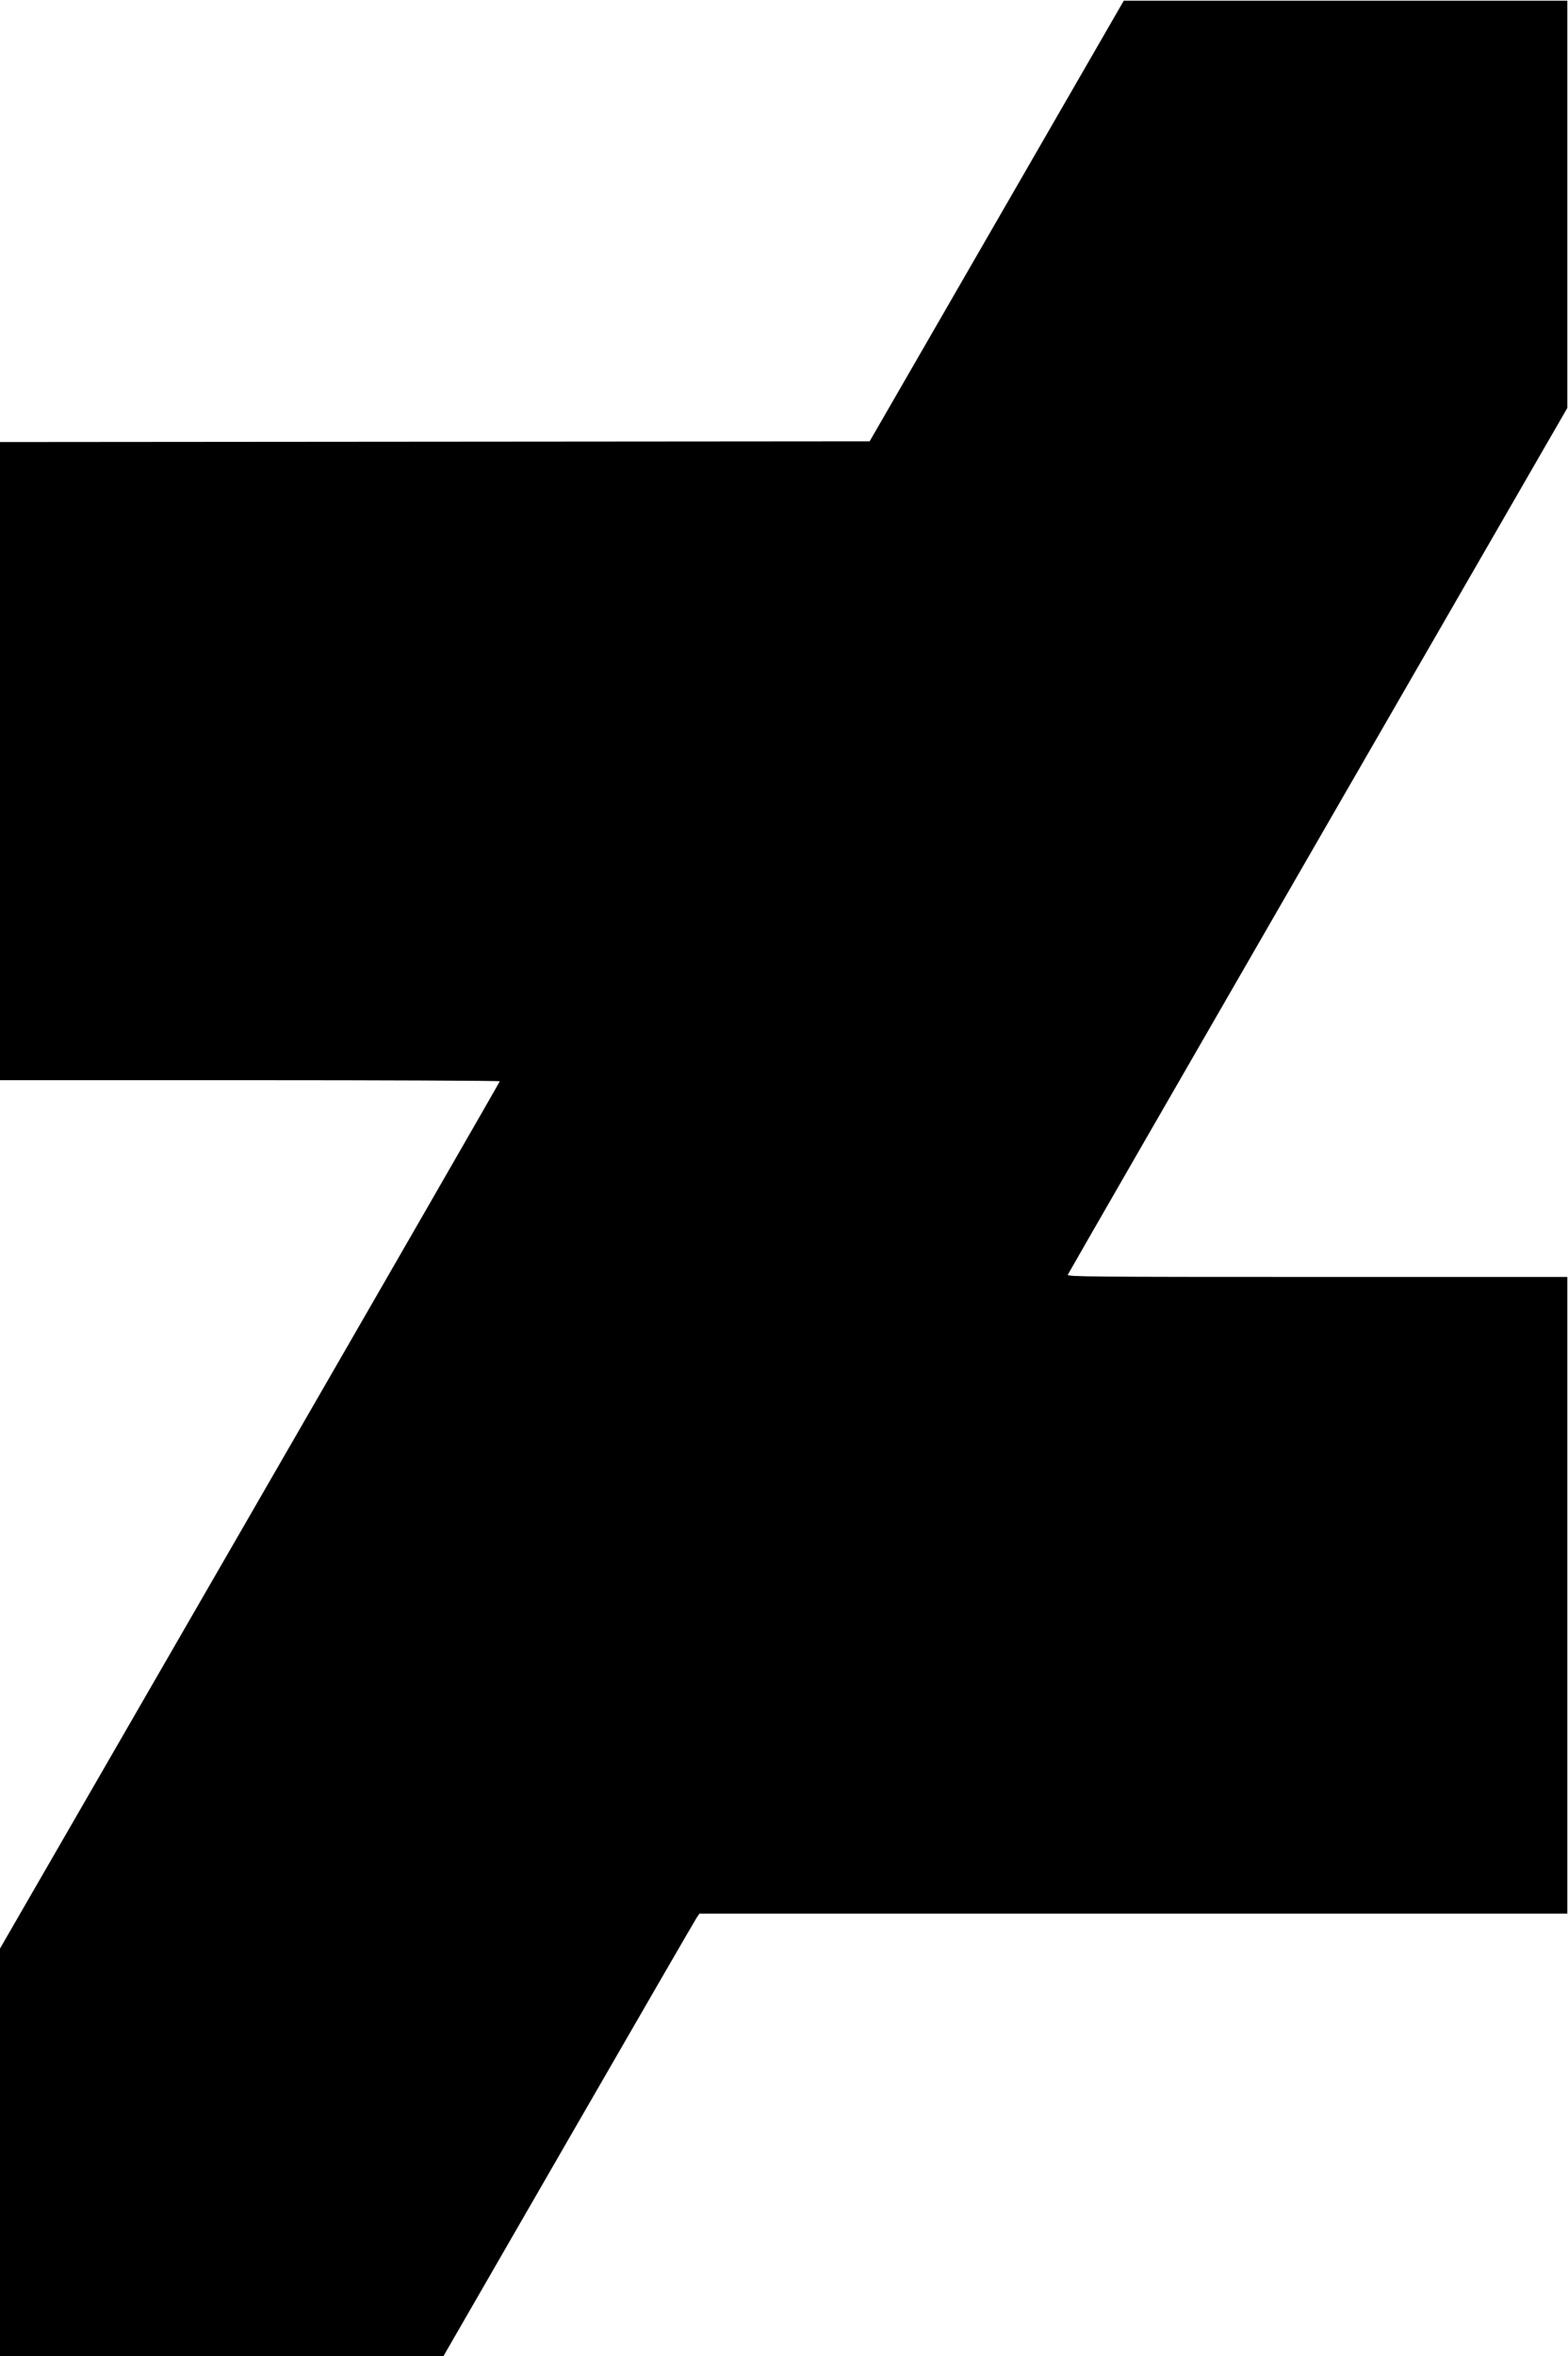 <?xml version="1.0" encoding="UTF-8" standalone="no"?>
<svg
   viewBox="0 0 646.208 970.47"
   height="970.47"
   width="646.208"
   xml:space="preserve"
   id="svg2"
   version="1.1"
   sodipodi:docname="da.svg"
   inkscape:export-filename="..\..\..\..\Downloads\da.svg"
   inkscape:export-xdpi="96"
   inkscape:export-ydpi="96"
   xmlns:inkscape="http://www.inkscape.org/namespaces/inkscape"
   xmlns:sodipodi="http://sodipodi.sourceforge.net/DTD/sodipodi-0.dtd"
   xmlns="http://www.w3.org/2000/svg"
   xmlns:svg="http://www.w3.org/2000/svg"
   xmlns:rdf="http://www.w3.org/1999/02/22-rdf-syntax-ns#"
   xmlns:cc="http://creativecommons.org/ns#"
   xmlns:dc="http://purl.org/dc/elements/1.1/"><sodipodi:namedview
     id="namedview249"
     pagecolor="#ffffff"
     bordercolor="#000000"
     borderopacity="0.25"
     inkscape:showpageshadow="2"
     inkscape:pageopacity="0.0"
     inkscape:pagecheckerboard="0"
     inkscape:deskcolor="#d1d1d1"
     showgrid="false" /><defs
     id="defs6" /><g
     transform="matrix(1.333,0,0,-1.333,-489.857,1167.481)"
     id="g10"><g
       transform="scale(0.1)"
       id="g12"><path
         style="fill:#000000;stroke-width:4.343"
         d="m 3673.925,2106.887 v 629.305 l 773.018,1338.833 c 425.16,736.358 773.017,1340.404 773.017,1342.324 0,1.92 -347.858,3.491 -773.017,3.491 H 3673.925 v 985.808 985.808 l 1344.787,1.093 1344.787,1.093 392.845,680.733 392.845,680.733 h 685.647 685.647 V 8126.924 7497.743 L 7749.59,6162.041 c -423.991,-734.636 -772.058,-1338.737 -773.482,-1342.447 -2.334,-6.083 73.361,-6.745 770.894,-6.745 h 773.482 v -983.643 -983.643 H 7178.856 5837.228 l -8.21,-11.943 c -4.515,-6.568 -182.693,-314.364 -395.951,-683.99 l -387.741,-672.048 H 4359.626 3673.925 Z"
         id="path392" /></g></g></svg>
